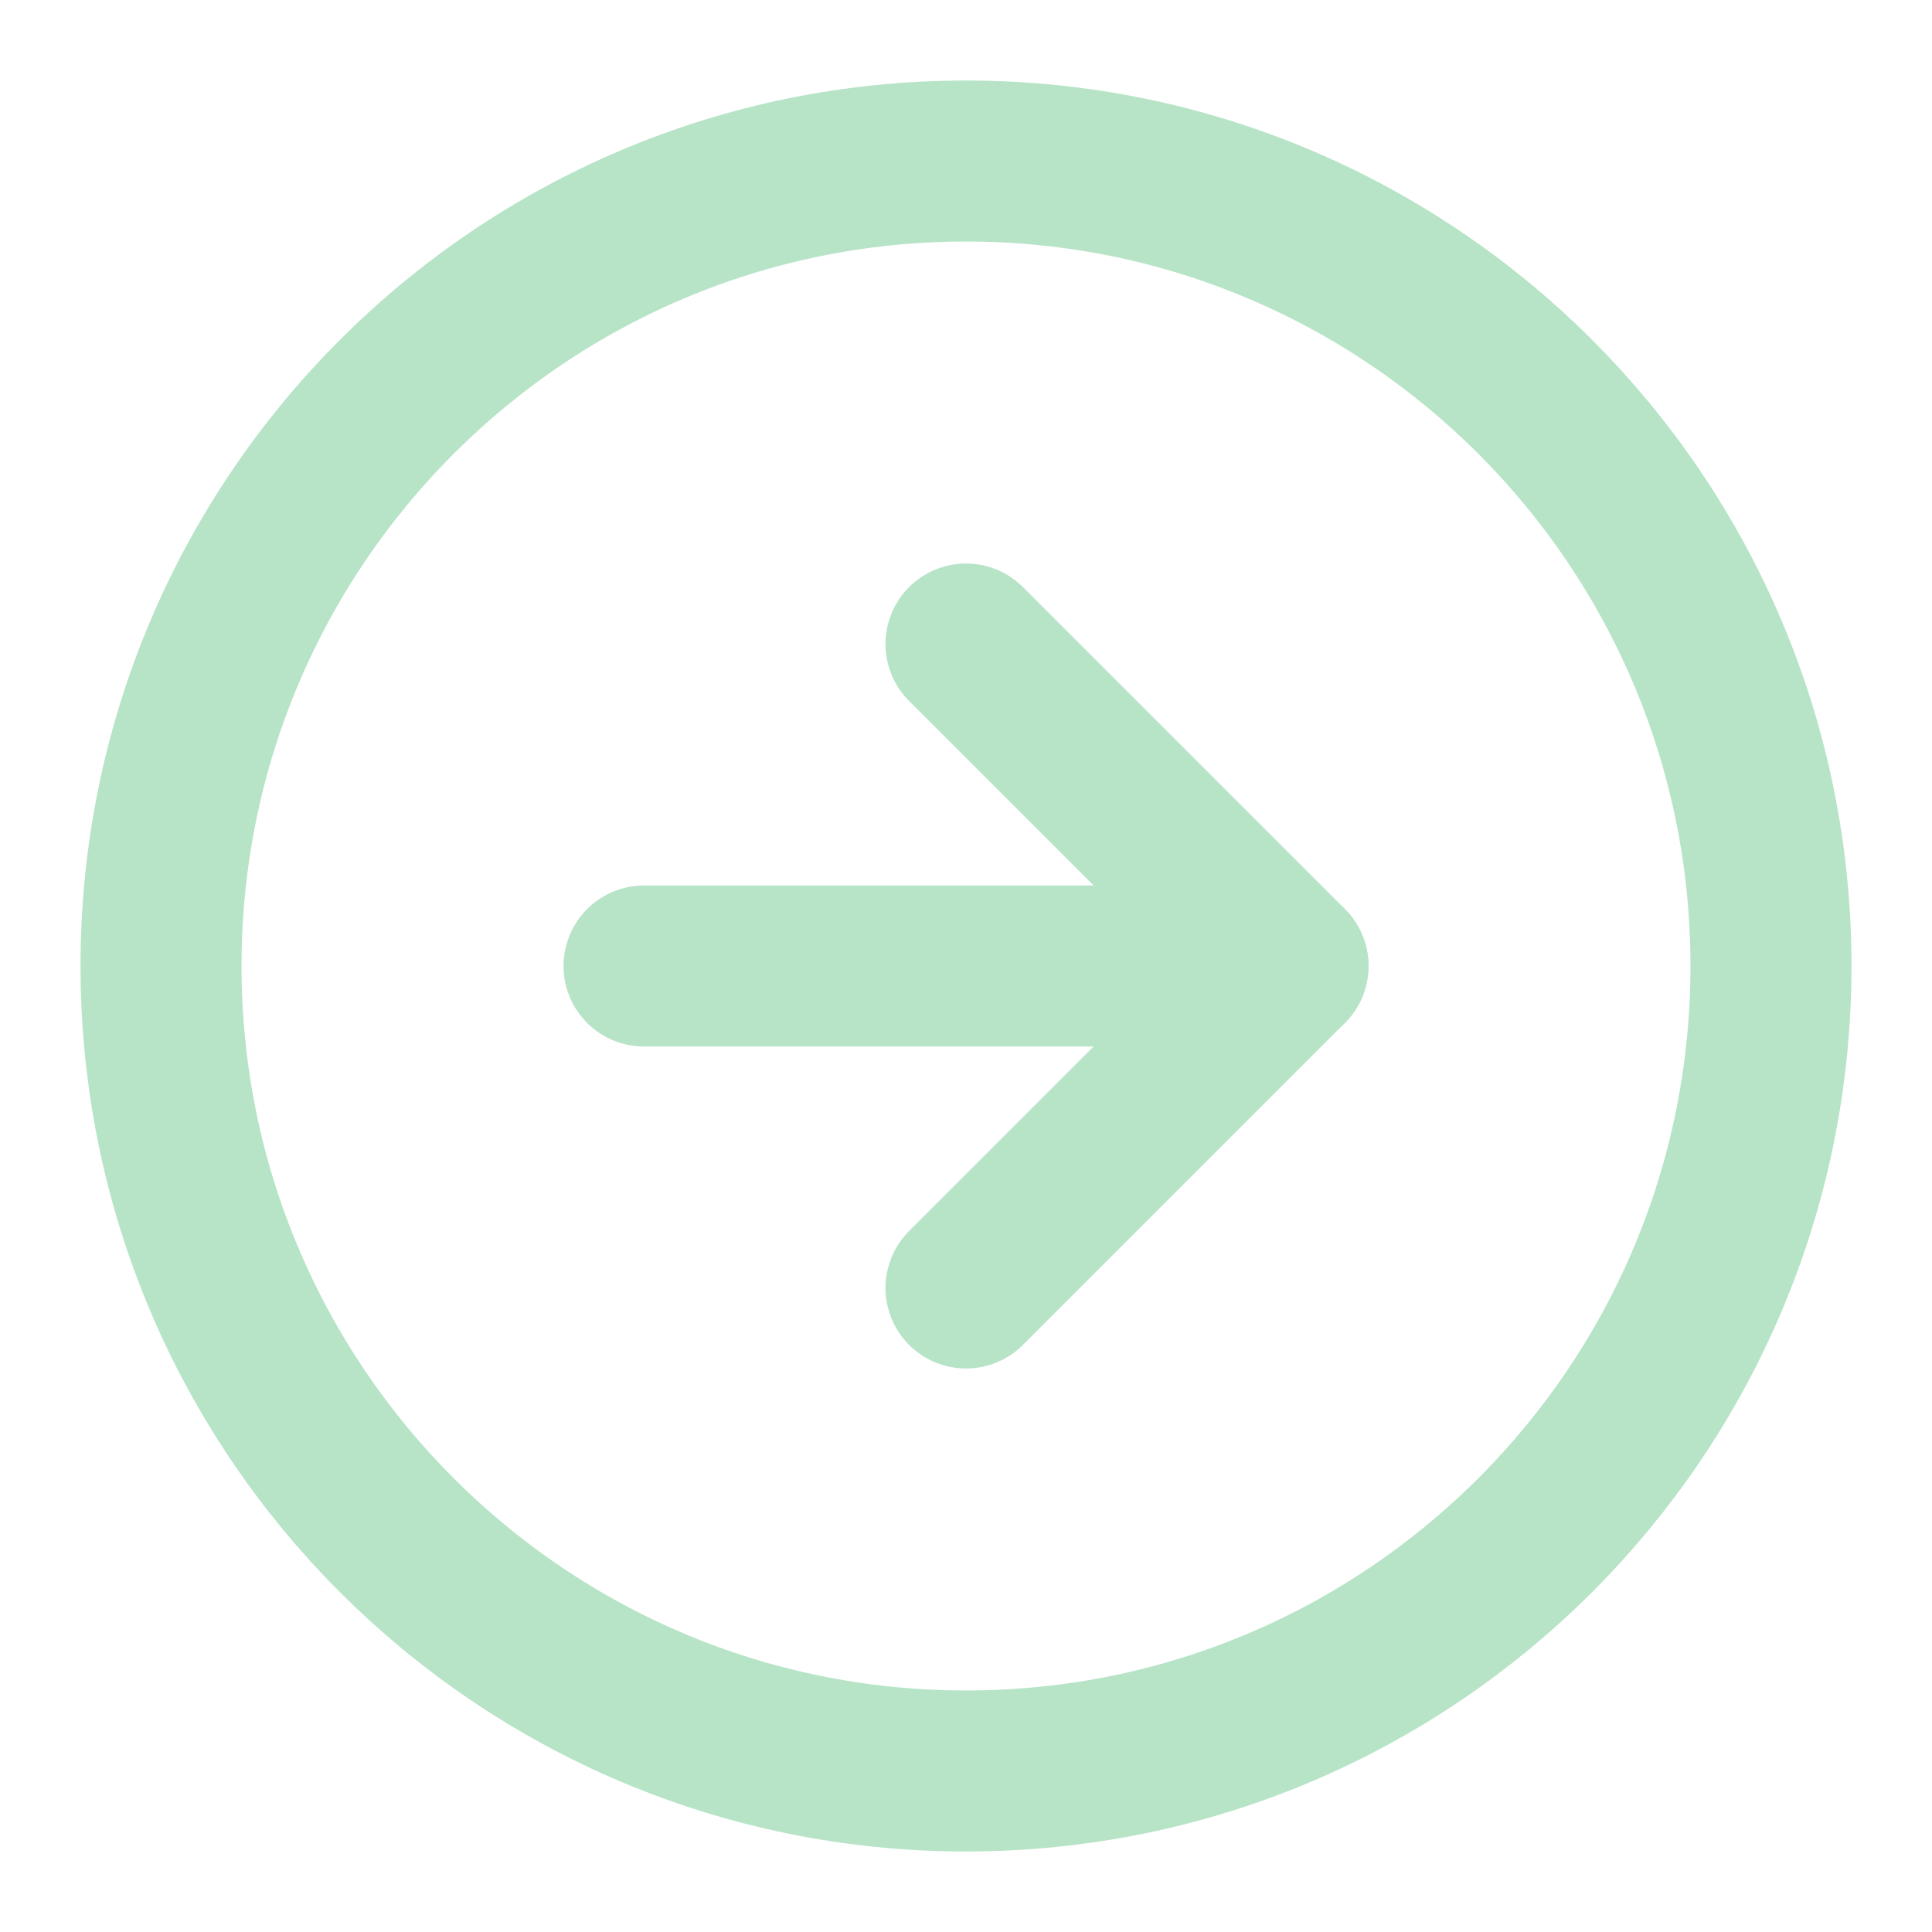 <svg width="29" height="29"  viewBox="0 0 29 29" fill="none" xmlns="http://www.w3.org/2000/svg">
    <path d="M14.5 26.583C21.174 26.583 26.583 21.174 26.583 14.5C26.583 7.827 21.174 2.417 14.5 2.417C7.827 2.417 2.417 7.827 2.417 14.5C2.417 21.174 7.827 26.583 14.5 26.583Z" stroke="#B7E4C7" stroke-width="2.417" stroke-linecap="round" stroke-linejoin="round"/>
    <path d="M14.5 19.333L19.333 14.5L14.5 9.667" stroke="#B7E4C7" stroke-width="2.417" stroke-linecap="round" stroke-linejoin="round"/>
    <path d="M9.667 14.5H19.333" stroke="#B7E4C7" stroke-width="2.417" stroke-linecap="round" stroke-linejoin="round"/>
</svg>
    
